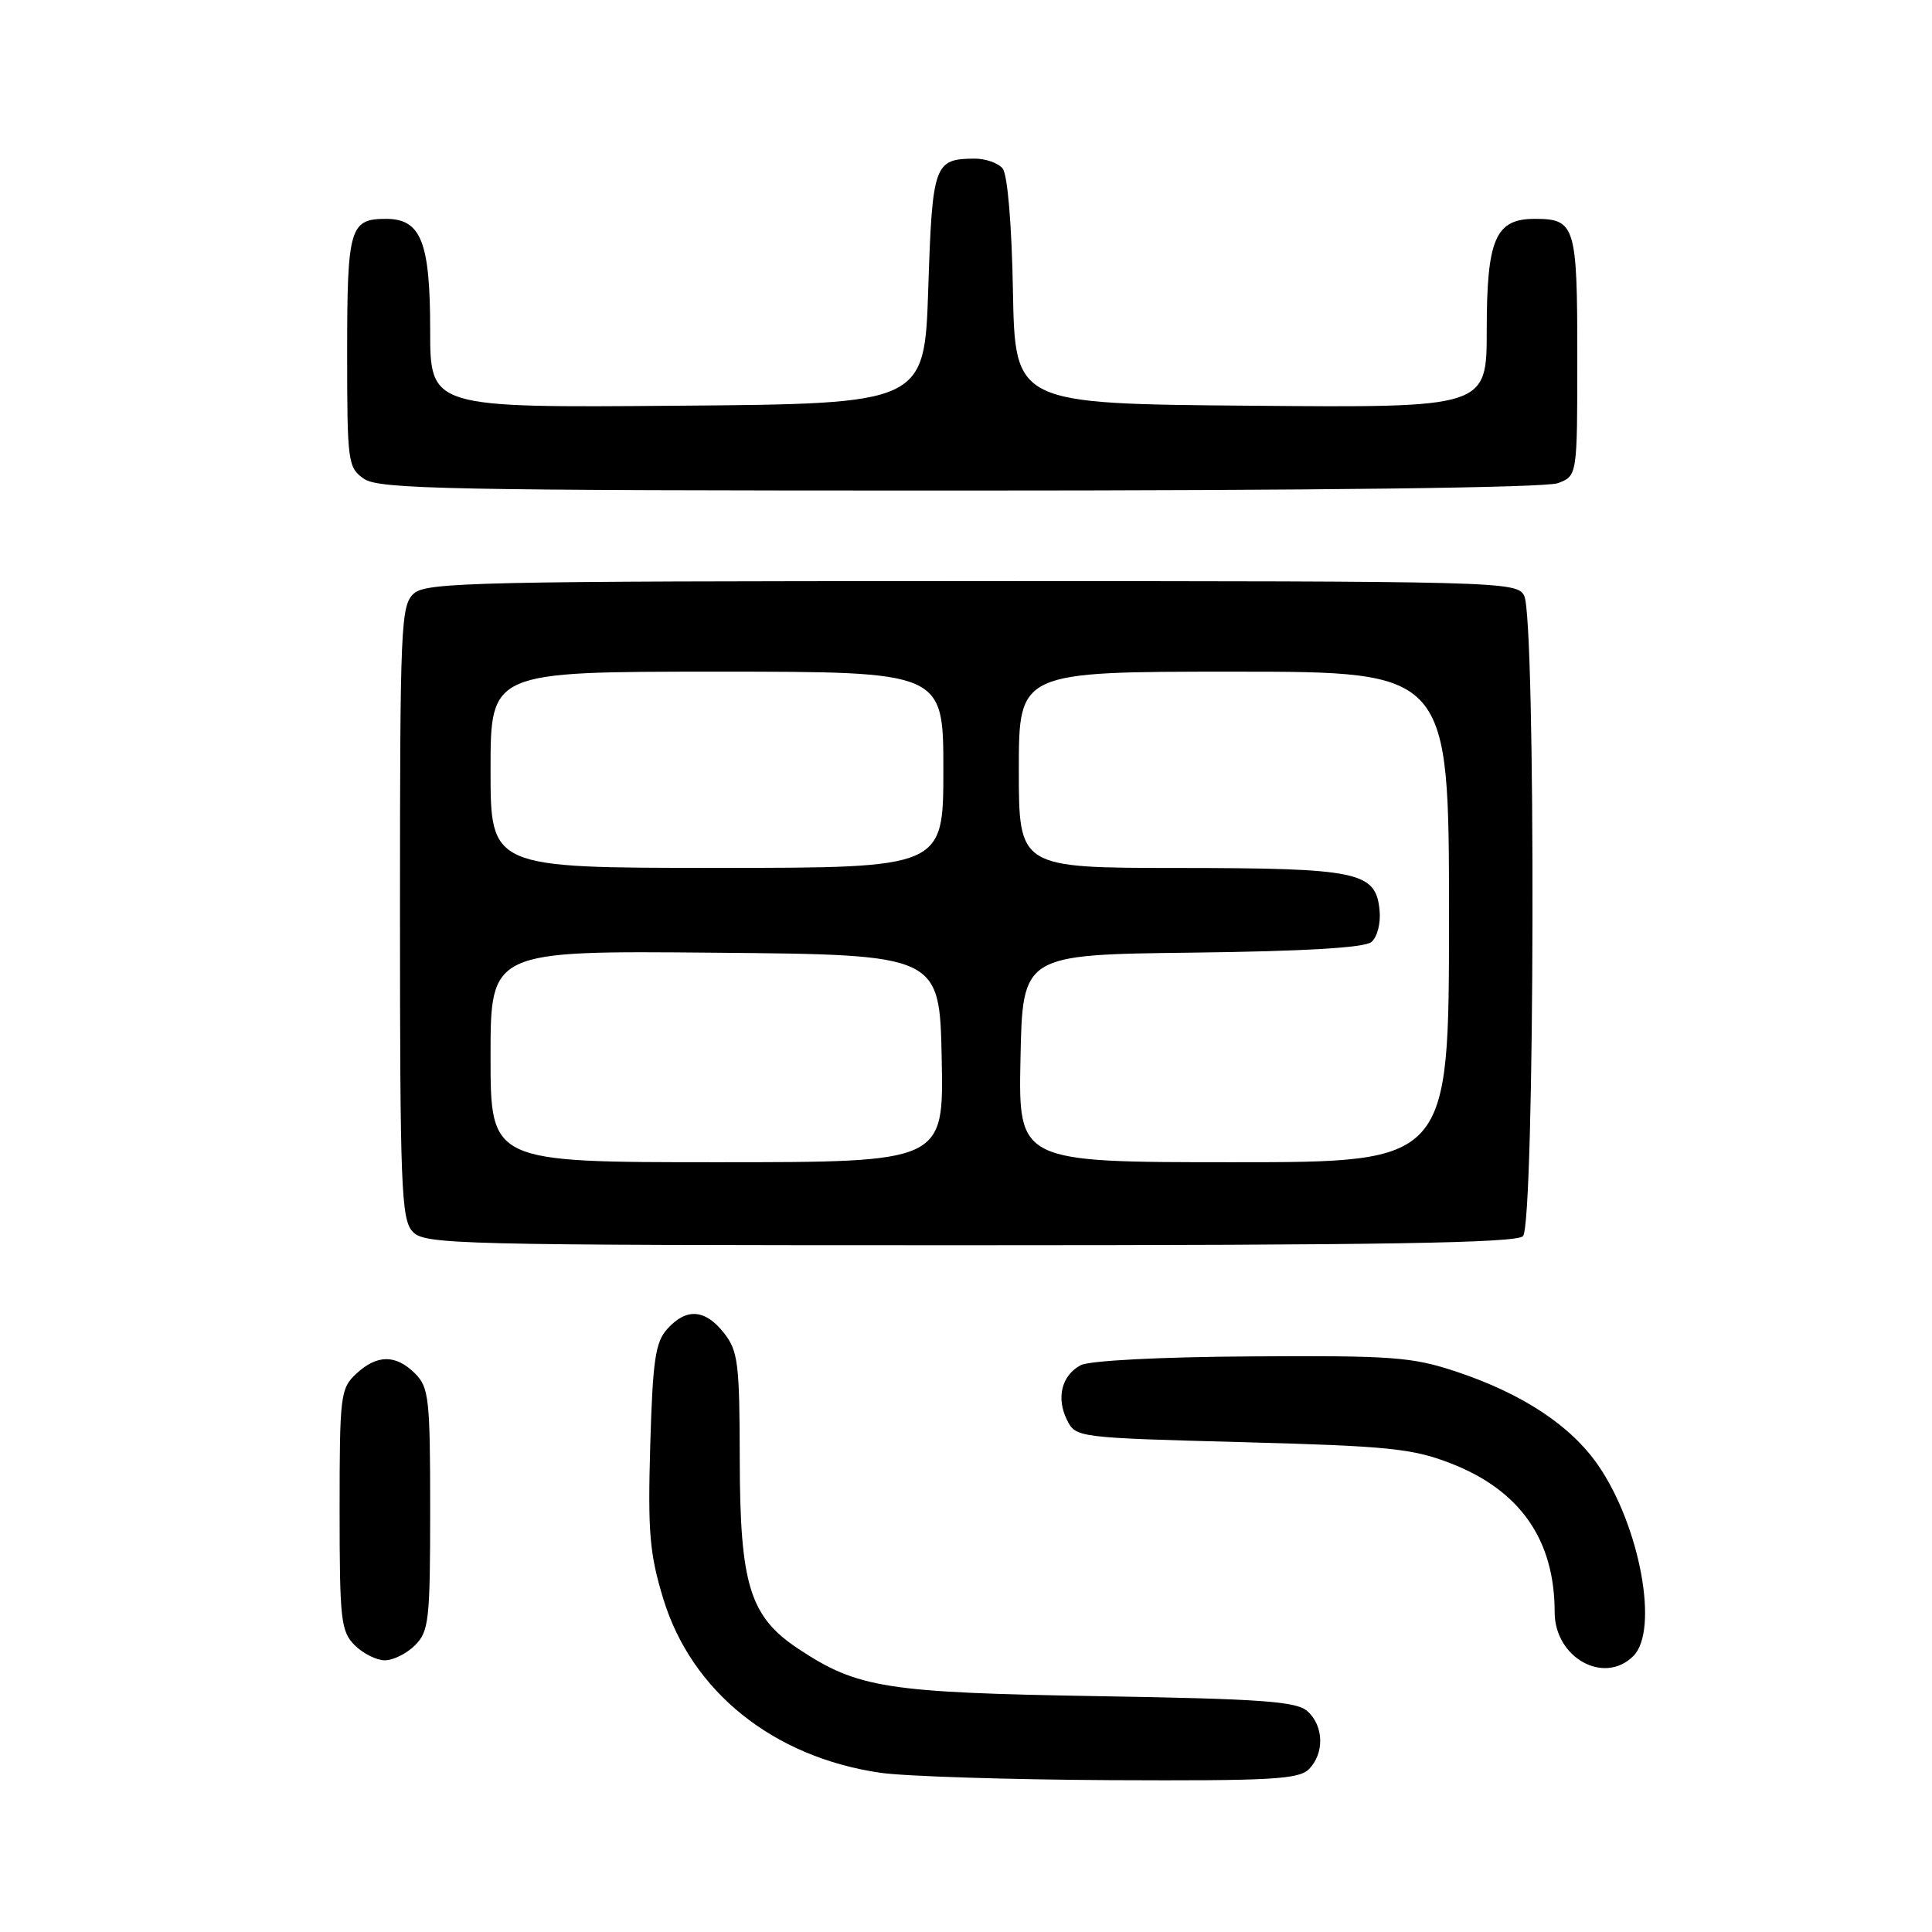<?xml version="1.0" encoding="UTF-8" standalone="no"?>
<!DOCTYPE svg PUBLIC "-//W3C//DTD SVG 1.1//EN" "http://www.w3.org/Graphics/SVG/1.1/DTD/svg11.dtd" >
<svg xmlns="http://www.w3.org/2000/svg" xmlns:xlink="http://www.w3.org/1999/xlink" version="1.1" viewBox="0 0 256 256">
 <g >
 <path fill="currentColor"
d=" M 173.43 234.43 C 175.51 232.35 175.42 228.69 173.25 226.75 C 171.79 225.44 167.25 225.11 145.50 224.75 C 117.45 224.28 113.66 223.69 105.82 218.50 C 99.35 214.22 98.05 210.03 98.02 193.38 C 98.00 180.64 97.80 179.01 95.93 176.63 C 93.43 173.46 90.96 173.28 88.43 176.08 C 86.84 177.83 86.49 180.19 86.16 191.52 C 85.83 202.99 86.07 205.88 87.88 211.82 C 91.62 224.13 102.45 232.83 116.64 234.90 C 119.86 235.37 133.61 235.81 147.18 235.88 C 168.39 235.98 172.08 235.78 173.43 234.43 Z  M 216.43 219.43 C 219.85 216.01 217.31 202.22 211.78 194.18 C 208.16 188.91 201.75 184.68 193.00 181.76 C 187.11 179.80 184.57 179.61 165.82 179.73 C 153.69 179.80 144.33 180.29 143.19 180.90 C 140.67 182.25 139.93 185.23 141.39 188.17 C 142.54 190.48 142.77 190.51 164.53 191.09 C 184.00 191.61 187.15 191.93 192.23 193.90 C 201.42 197.47 206.00 204.03 206.00 213.62 C 206.00 219.66 212.55 223.31 216.43 219.43 Z  M 55.00 218.00 C 56.83 216.17 57.00 214.67 57.00 200.00 C 57.00 185.33 56.83 183.83 55.00 182.00 C 52.45 179.45 49.95 179.46 47.19 182.04 C 45.11 183.97 45.00 184.91 45.00 200.04 C 45.00 214.67 45.17 216.17 47.00 218.00 C 48.10 219.10 49.90 220.00 51.00 220.00 C 52.10 220.00 53.90 219.10 55.00 218.00 Z  M 201.80 163.80 C 203.38 162.22 203.53 81.86 201.96 78.93 C 200.96 77.05 199.09 77.00 128.79 77.00 C 63.07 77.00 56.49 77.15 54.83 78.65 C 53.11 80.21 53.00 82.84 53.00 120.83 C 53.00 157.12 53.17 161.53 54.65 163.17 C 56.23 164.91 59.83 165.00 128.45 165.00 C 183.23 165.00 200.89 164.71 201.80 163.80 Z  M 206.43 64.02 C 209.00 63.05 209.00 63.05 209.00 47.22 C 209.00 29.89 208.73 29.00 203.36 29.00 C 198.15 29.00 197.00 31.67 197.00 43.74 C 197.00 54.03 197.00 54.03 165.75 53.76 C 134.50 53.50 134.50 53.50 134.22 38.57 C 134.06 29.64 133.50 23.11 132.85 22.32 C 132.25 21.59 130.57 21.01 129.13 21.02 C 123.79 21.05 123.54 21.74 123.00 38.21 C 122.50 53.50 122.50 53.50 89.75 53.76 C 57.00 54.03 57.00 54.03 57.00 43.74 C 57.00 32.04 55.79 29.00 51.14 29.00 C 46.35 29.00 46.00 30.21 46.00 46.64 C 46.00 61.26 46.09 61.95 48.22 63.44 C 50.19 64.82 59.35 65.00 127.16 65.00 C 174.58 65.00 204.85 64.63 206.43 64.02 Z  M 65.00 139.99 C 65.00 125.97 65.00 125.97 94.75 126.24 C 124.50 126.50 124.50 126.50 124.78 140.25 C 125.06 154.00 125.06 154.00 95.03 154.00 C 65.00 154.00 65.00 154.00 65.00 139.99 Z  M 135.22 140.25 C 135.50 126.50 135.50 126.50 157.92 126.23 C 172.92 126.05 180.80 125.58 181.72 124.82 C 182.50 124.17 182.97 122.33 182.80 120.61 C 182.30 115.51 180.01 115.03 156.25 115.01 C 135.00 115.00 135.00 115.00 135.00 102.00 C 135.00 89.00 135.00 89.00 163.50 89.00 C 192.00 89.00 192.00 89.00 192.00 121.50 C 192.00 154.00 192.00 154.00 163.47 154.00 C 134.94 154.00 134.94 154.00 135.22 140.25 Z  M 65.00 102.00 C 65.00 89.00 65.00 89.00 95.00 89.00 C 125.00 89.00 125.00 89.00 125.00 102.00 C 125.00 115.00 125.00 115.00 95.00 115.00 C 65.00 115.00 65.00 115.00 65.00 102.00 Z "/>
</g>
</svg>